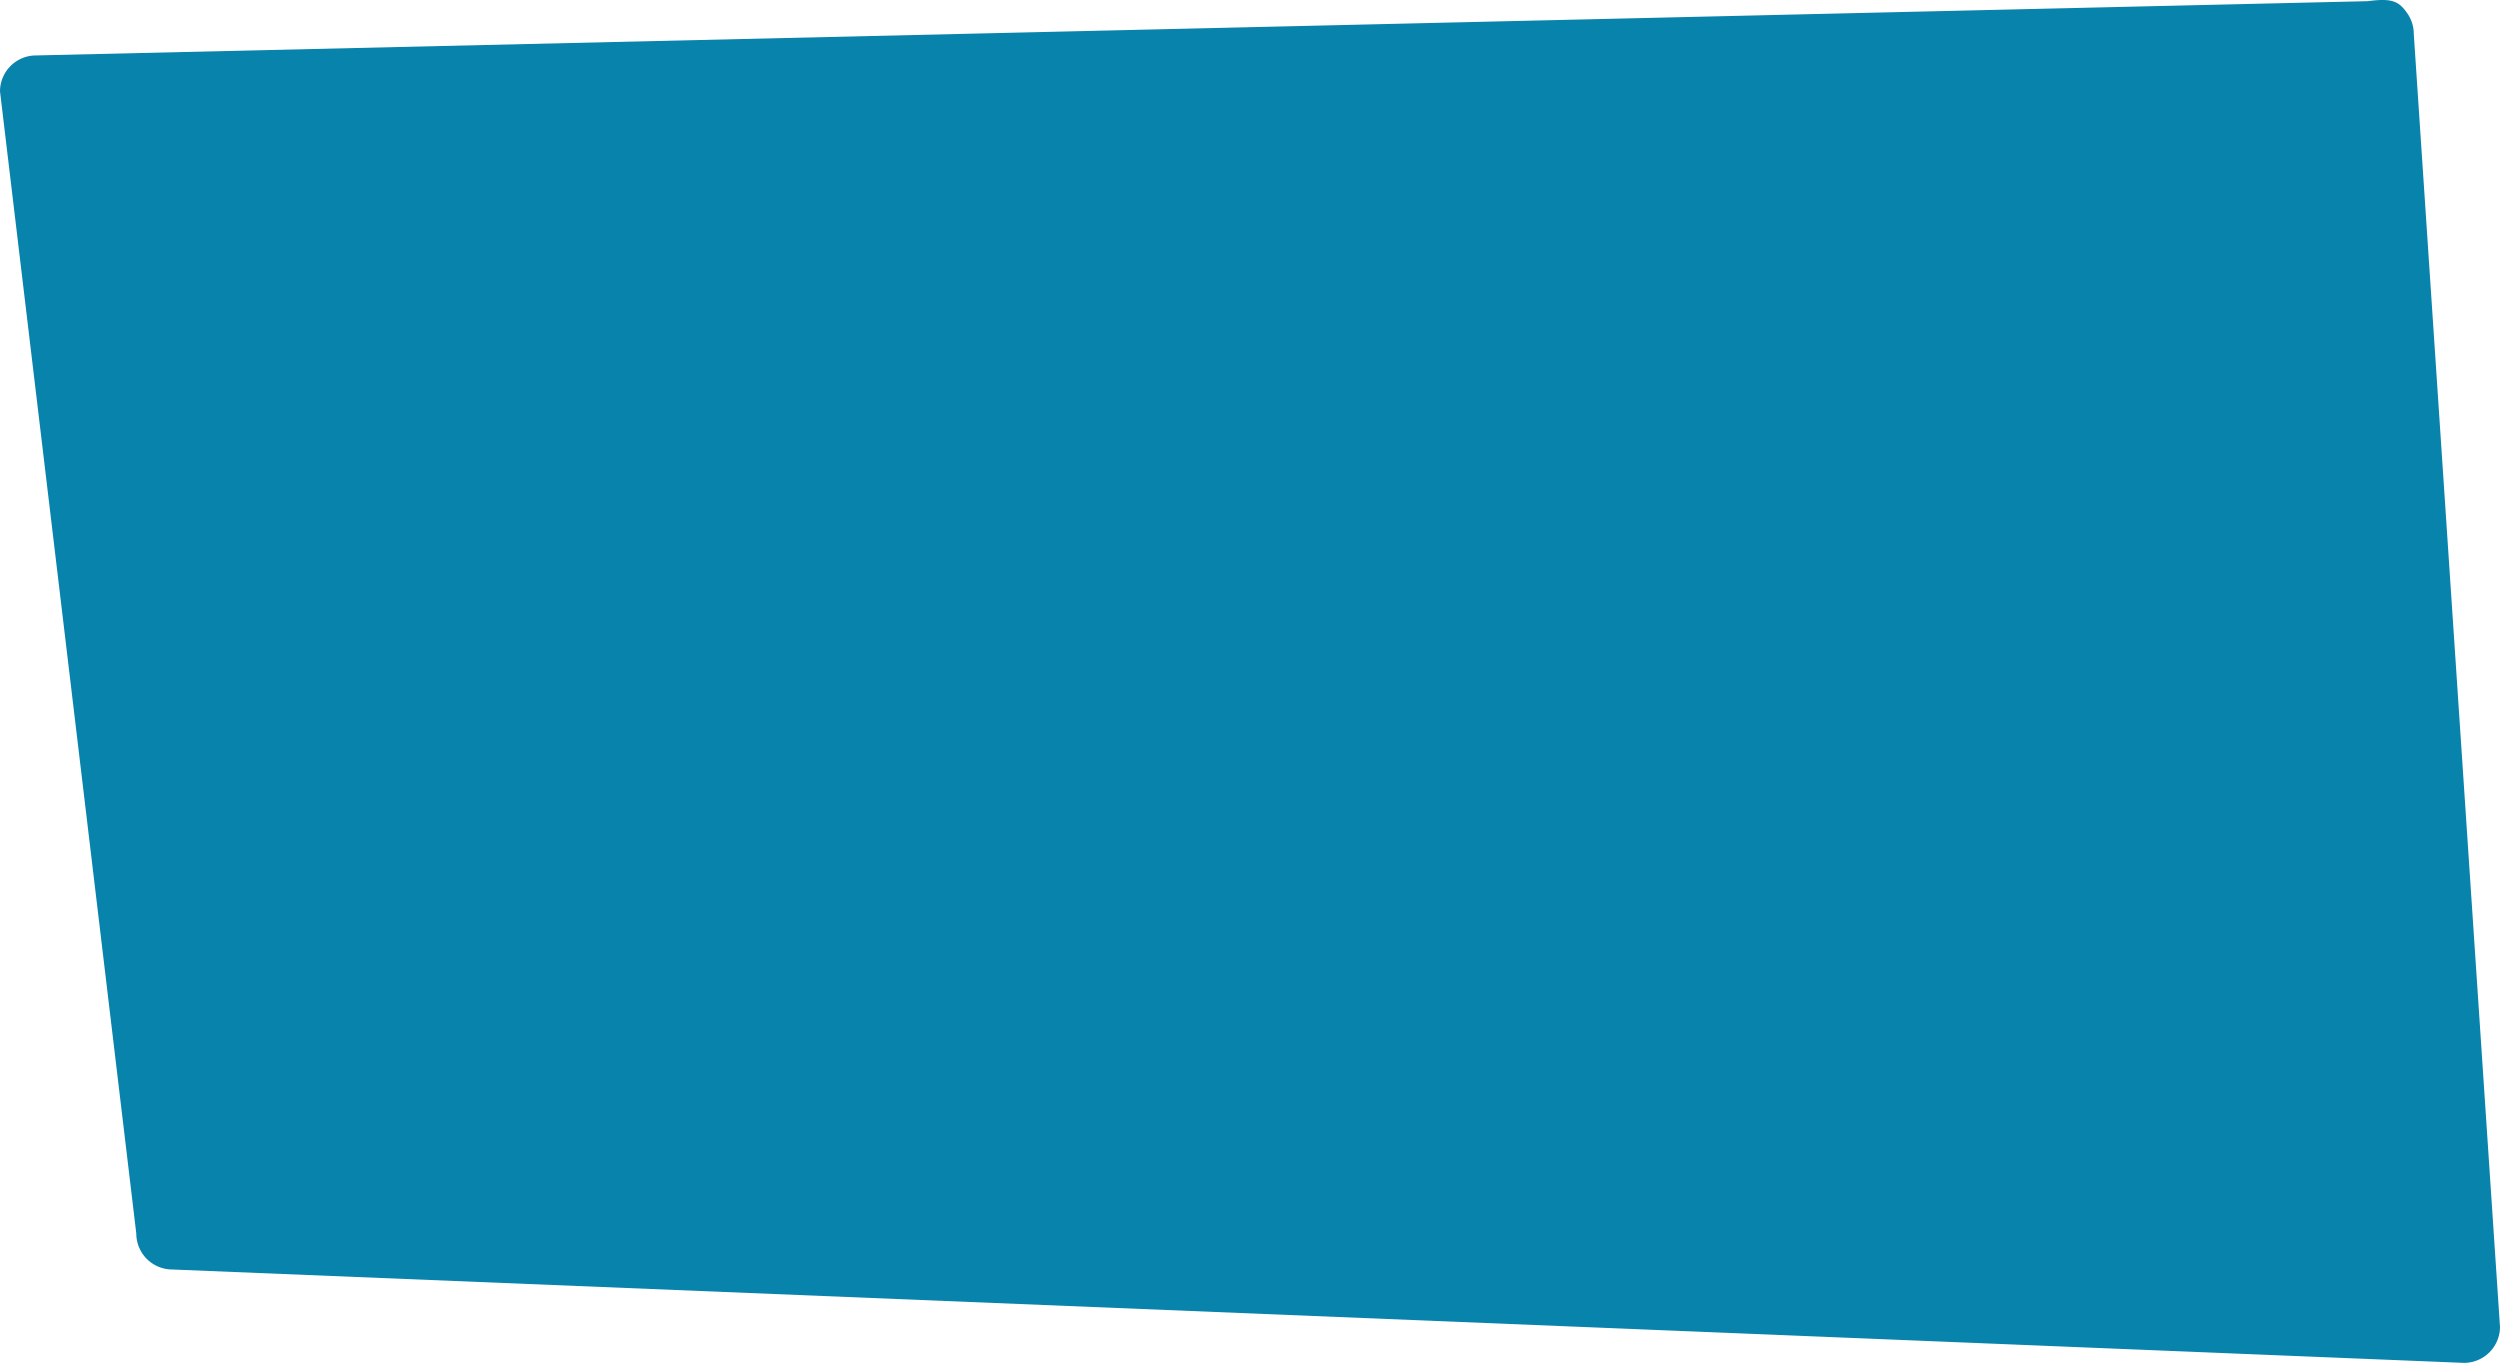 <svg xmlns="http://www.w3.org/2000/svg" viewBox="0 0 363 197.89"><title>Asset 1</title><g id="560c26b1-7374-4922-9be5-da66fa4b7690" data-name="Layer 2"><g id="c0e8239d-c097-470b-9419-f7c2b0266bd7" data-name="Layer 1"><path d="M357.78,197.89,25,184.33a5.23,5.23,0,0,1-5.21-5.22L0,13.26A5.23,5.23,0,0,1,5.22,8.05L343.81.17c3.54-.47,4.53,0,5.78,1.84a5.18,5.18,0,0,1,.89,2.91L363,192.67A5.24,5.24,0,0,1,357.78,197.89Z" style="fill:#0883ac"/></g></g></svg>